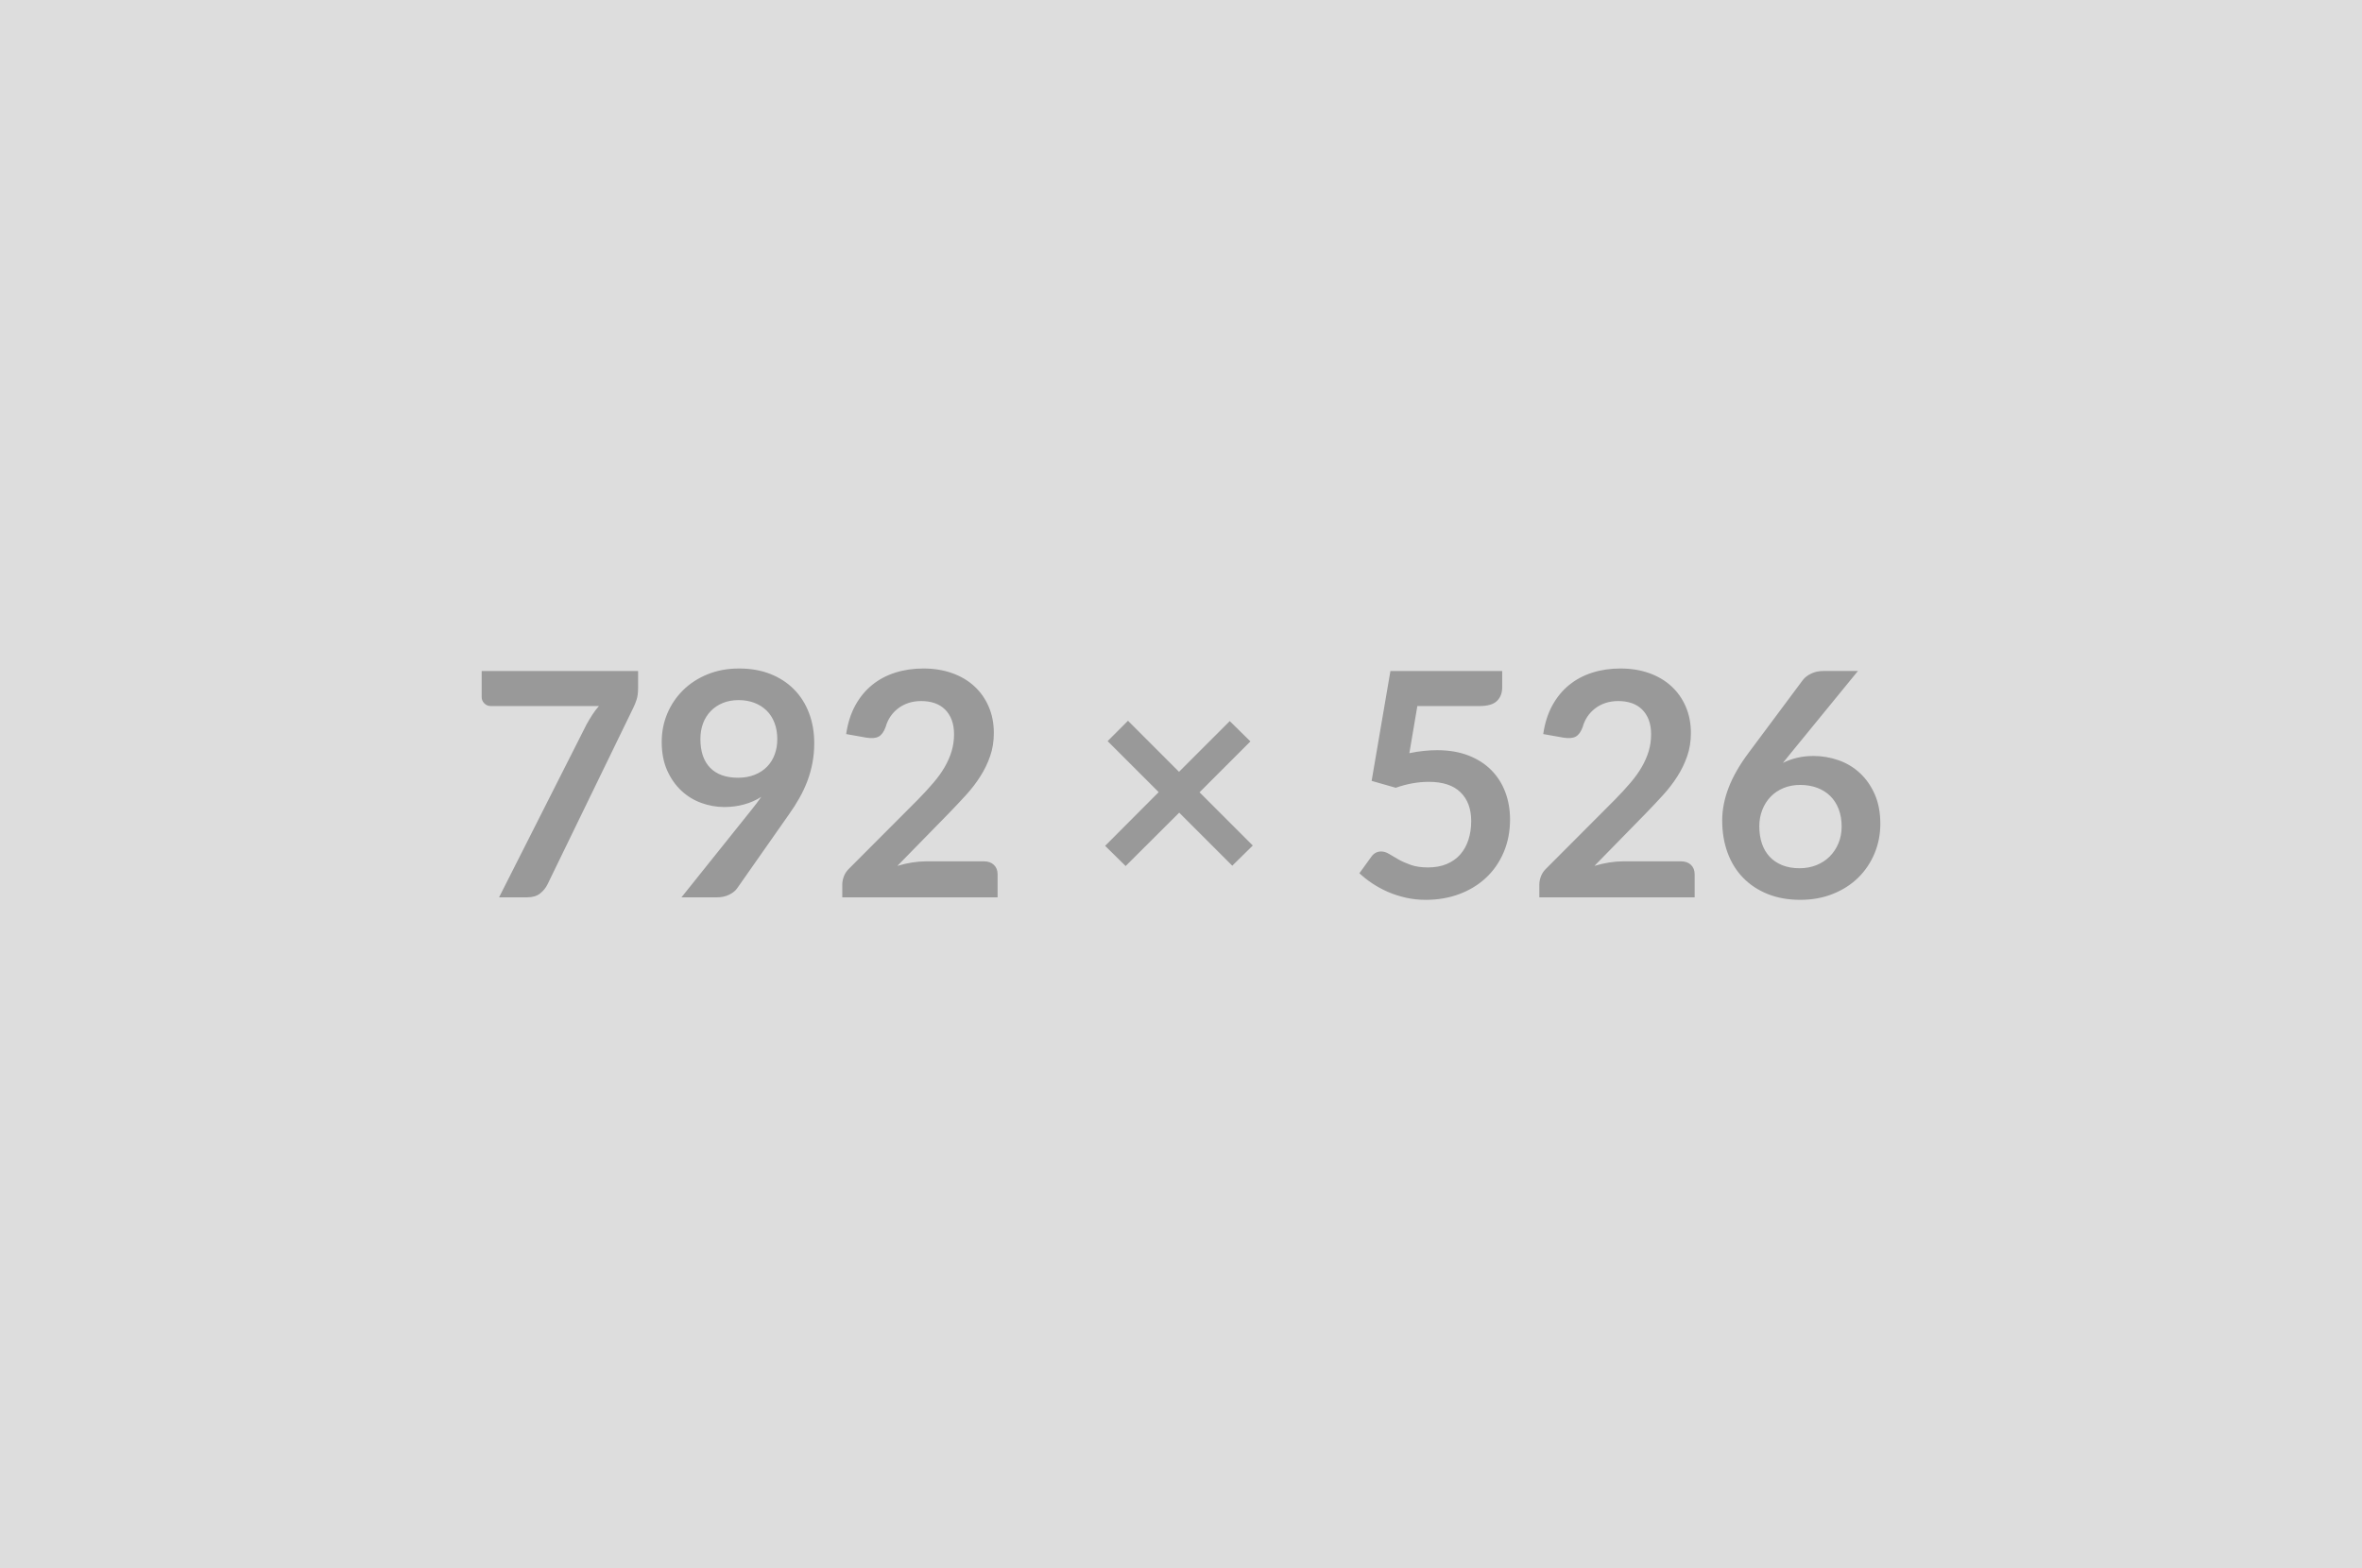 <svg xmlns="http://www.w3.org/2000/svg" width="792" height="526" viewBox="0 0 792 526"><rect width="100%" height="100%" fill="#DDDDDD"/><path fill="#999999" d="M161.51 225.045h52.45v5.61q0 2.52-.53 4.07-.52 1.55-1.05 2.6l-28.77 59.22q-.89 1.84-2.52 3.12-1.63 1.29-4.36 1.29h-9.39l29.34-58.01q1-1.79 1.97-3.28.97-1.5 2.18-2.87H164.5q-1.21 0-2.1-.89-.89-.89-.89-2.1v-8.76Zm73.34 22.78q0 6.35 3.28 9.69 3.28 3.33 9.32 3.33 3.15 0 5.62-1 2.47-.99 4.15-2.73 1.68-1.73 2.54-4.09.87-2.36.87-5.09 0-3.1-.95-5.54-.94-2.44-2.67-4.12-1.74-1.68-4.13-2.58-2.38-.89-5.22-.89-2.94 0-5.3.97t-4.04 2.71q-1.68 1.73-2.58 4.12-.89 2.39-.89 5.22Zm-6.35 53.13 23.57-29.45q.89-1.1 1.68-2.16.79-1.05 1.52-2.09-2.62 1.68-5.77 2.54-3.15.87-6.62.87-3.93 0-7.71-1.37-3.78-1.36-6.72-4.12-2.94-2.75-4.76-6.82-1.81-4.07-1.81-9.53 0-5.1 1.89-9.56 1.89-4.46 5.31-7.82 3.41-3.36 8.19-5.3 4.77-1.94 10.55-1.94 5.83 0 10.47 1.83 4.65 1.84 7.93 5.15 3.28 3.3 5.04 7.93 1.76 4.61 1.76 10.13 0 3.51-.61 6.66-.6 3.16-1.7 6.07t-2.68 5.7q-1.57 2.78-3.52 5.51l-17.37 24.78q-.9 1.26-2.68 2.12-1.79.87-4.04.87H228.5Zm81.95-12.07h19.48q2.1 0 3.33 1.18 1.24 1.18 1.24 3.12v7.77h-52.08v-4.3q0-1.32.55-2.76.55-1.44 1.76-2.6l23.04-23.1q2.89-2.94 5.17-5.62 2.29-2.67 3.81-5.3 1.52-2.62 2.34-5.33.81-2.7.81-5.69 0-2.73-.79-4.81-.78-2.07-2.23-3.49-1.44-1.42-3.46-2.13-2.02-.7-4.54-.7-2.31 0-4.28.65-1.97.66-3.49 1.84-1.53 1.18-2.58 2.75-1.05 1.58-1.57 3.47-.89 2.42-2.31 3.2-1.42.79-4.1.37l-6.82-1.21q.79-5.46 3.04-9.58 2.26-4.12 5.65-6.88 3.38-2.75 7.77-4.14 4.38-1.39 9.42-1.39 5.25 0 9.61 1.54 4.36 1.55 7.45 4.39 3.1 2.83 4.83 6.82 1.74 3.99 1.74 8.87 0 4.21-1.24 7.78-1.23 3.57-3.31 6.82-2.07 3.26-4.85 6.3-2.78 3.05-5.83 6.19l-17.11 17.49q2.46-.74 4.9-1.13 2.45-.39 4.65-.39Zm109.62-5.31-6.88 6.77-17.79-17.79-17.96 17.9-6.88-6.77 17.96-18.01-17.12-17.11 6.83-6.83 17.11 17.12 17.01-17.01 6.93 6.82-17.06 17.06 17.85 17.85Zm55.18-46.78-2.68 15.81q2.52-.53 4.83-.76 2.31-.24 4.46-.24 5.99 0 10.56 1.79 4.56 1.78 7.66 4.93 3.1 3.15 4.67 7.38 1.58 4.22 1.58 9.11 0 6.03-2.13 11.02-2.12 4.99-5.9 8.53-3.78 3.55-8.96 5.49-5.17 1.94-11.26 1.94-3.57 0-6.77-.74-3.2-.73-6.01-1.96-2.81-1.24-5.2-2.84-2.39-1.6-4.28-3.38l3.99-5.52q1.26-1.78 3.31-1.78 1.31 0 2.68.84 1.36.84 3.12 1.83 1.76 1 4.15 1.84 2.39.84 5.75.84 3.57 0 6.3-1.15 2.73-1.16 4.54-3.23 1.81-2.07 2.73-4.94.92-2.86.92-6.22 0-6.19-3.6-9.68-3.59-3.49-10.63-3.49-5.41 0-11.08 1.99l-8.08-2.31 6.3-36.85h37.48v5.51q0 2.78-1.73 4.51t-5.88 1.73h-20.84Zm68.93 52.09h19.48q2.1 0 3.33 1.18 1.24 1.18 1.24 3.12v7.77h-52.08v-4.3q0-1.32.55-2.76.55-1.44 1.76-2.6l23.04-23.1q2.89-2.94 5.17-5.62 2.29-2.67 3.81-5.3 1.52-2.62 2.34-5.33.81-2.7.81-5.69 0-2.73-.79-4.81-.78-2.07-2.23-3.49-1.44-1.42-3.46-2.13-2.02-.7-4.54-.7-2.31 0-4.28.65-1.97.66-3.49 1.84-1.53 1.18-2.58 2.75-1.05 1.58-1.57 3.47-.89 2.42-2.31 3.2-1.42.79-4.1.37l-6.82-1.21q.79-5.46 3.04-9.58 2.26-4.12 5.65-6.88 3.38-2.75 7.77-4.14 4.38-1.39 9.42-1.39 5.25 0 9.61 1.54 4.36 1.55 7.45 4.39 3.1 2.83 4.83 6.82 1.74 3.99 1.74 8.87 0 4.21-1.24 7.78-1.23 3.57-3.31 6.82-2.07 3.26-4.85 6.3-2.78 3.05-5.83 6.19l-17.11 17.49q2.46-.74 4.9-1.13 2.45-.39 4.65-.39Zm78.8-63.84-22.52 27.56-2.62 3.25q2.2-1.1 4.75-1.7 2.54-.61 5.48-.61 4.31 0 8.38 1.42 4.07 1.42 7.16 4.28 3.1 2.86 4.99 7.11 1.89 4.26 1.89 9.92 0 5.31-1.94 9.95-1.94 4.65-5.46 8.12-3.52 3.46-8.48 5.45-4.96 2-10.95 2-6.09 0-10.92-1.94t-8.24-5.44q-3.41-3.49-5.22-8.4-1.81-4.9-1.81-10.89 0-5.35 2.17-11 2.18-5.64 6.75-11.73l18.11-24.31q.95-1.26 2.76-2.15 1.81-.89 4.17-.89h11.55Zm-19.58 66.15q3.1 0 5.7-1.05 2.6-1.06 4.46-2.94 1.86-1.89 2.91-4.44 1.05-2.55 1.05-5.54 0-3.25-.99-5.85-1-2.6-2.84-4.41-1.84-1.81-4.41-2.76-2.57-.95-5.67-.95t-5.62 1.06q-2.52 1.05-4.3 2.91-1.79 1.86-2.78 4.41-1 2.55-1 5.48 0 3.16.86 5.75.87 2.6 2.58 4.44 1.7 1.84 4.22 2.86 2.52 1.03 5.83 1.03Z"/></svg>